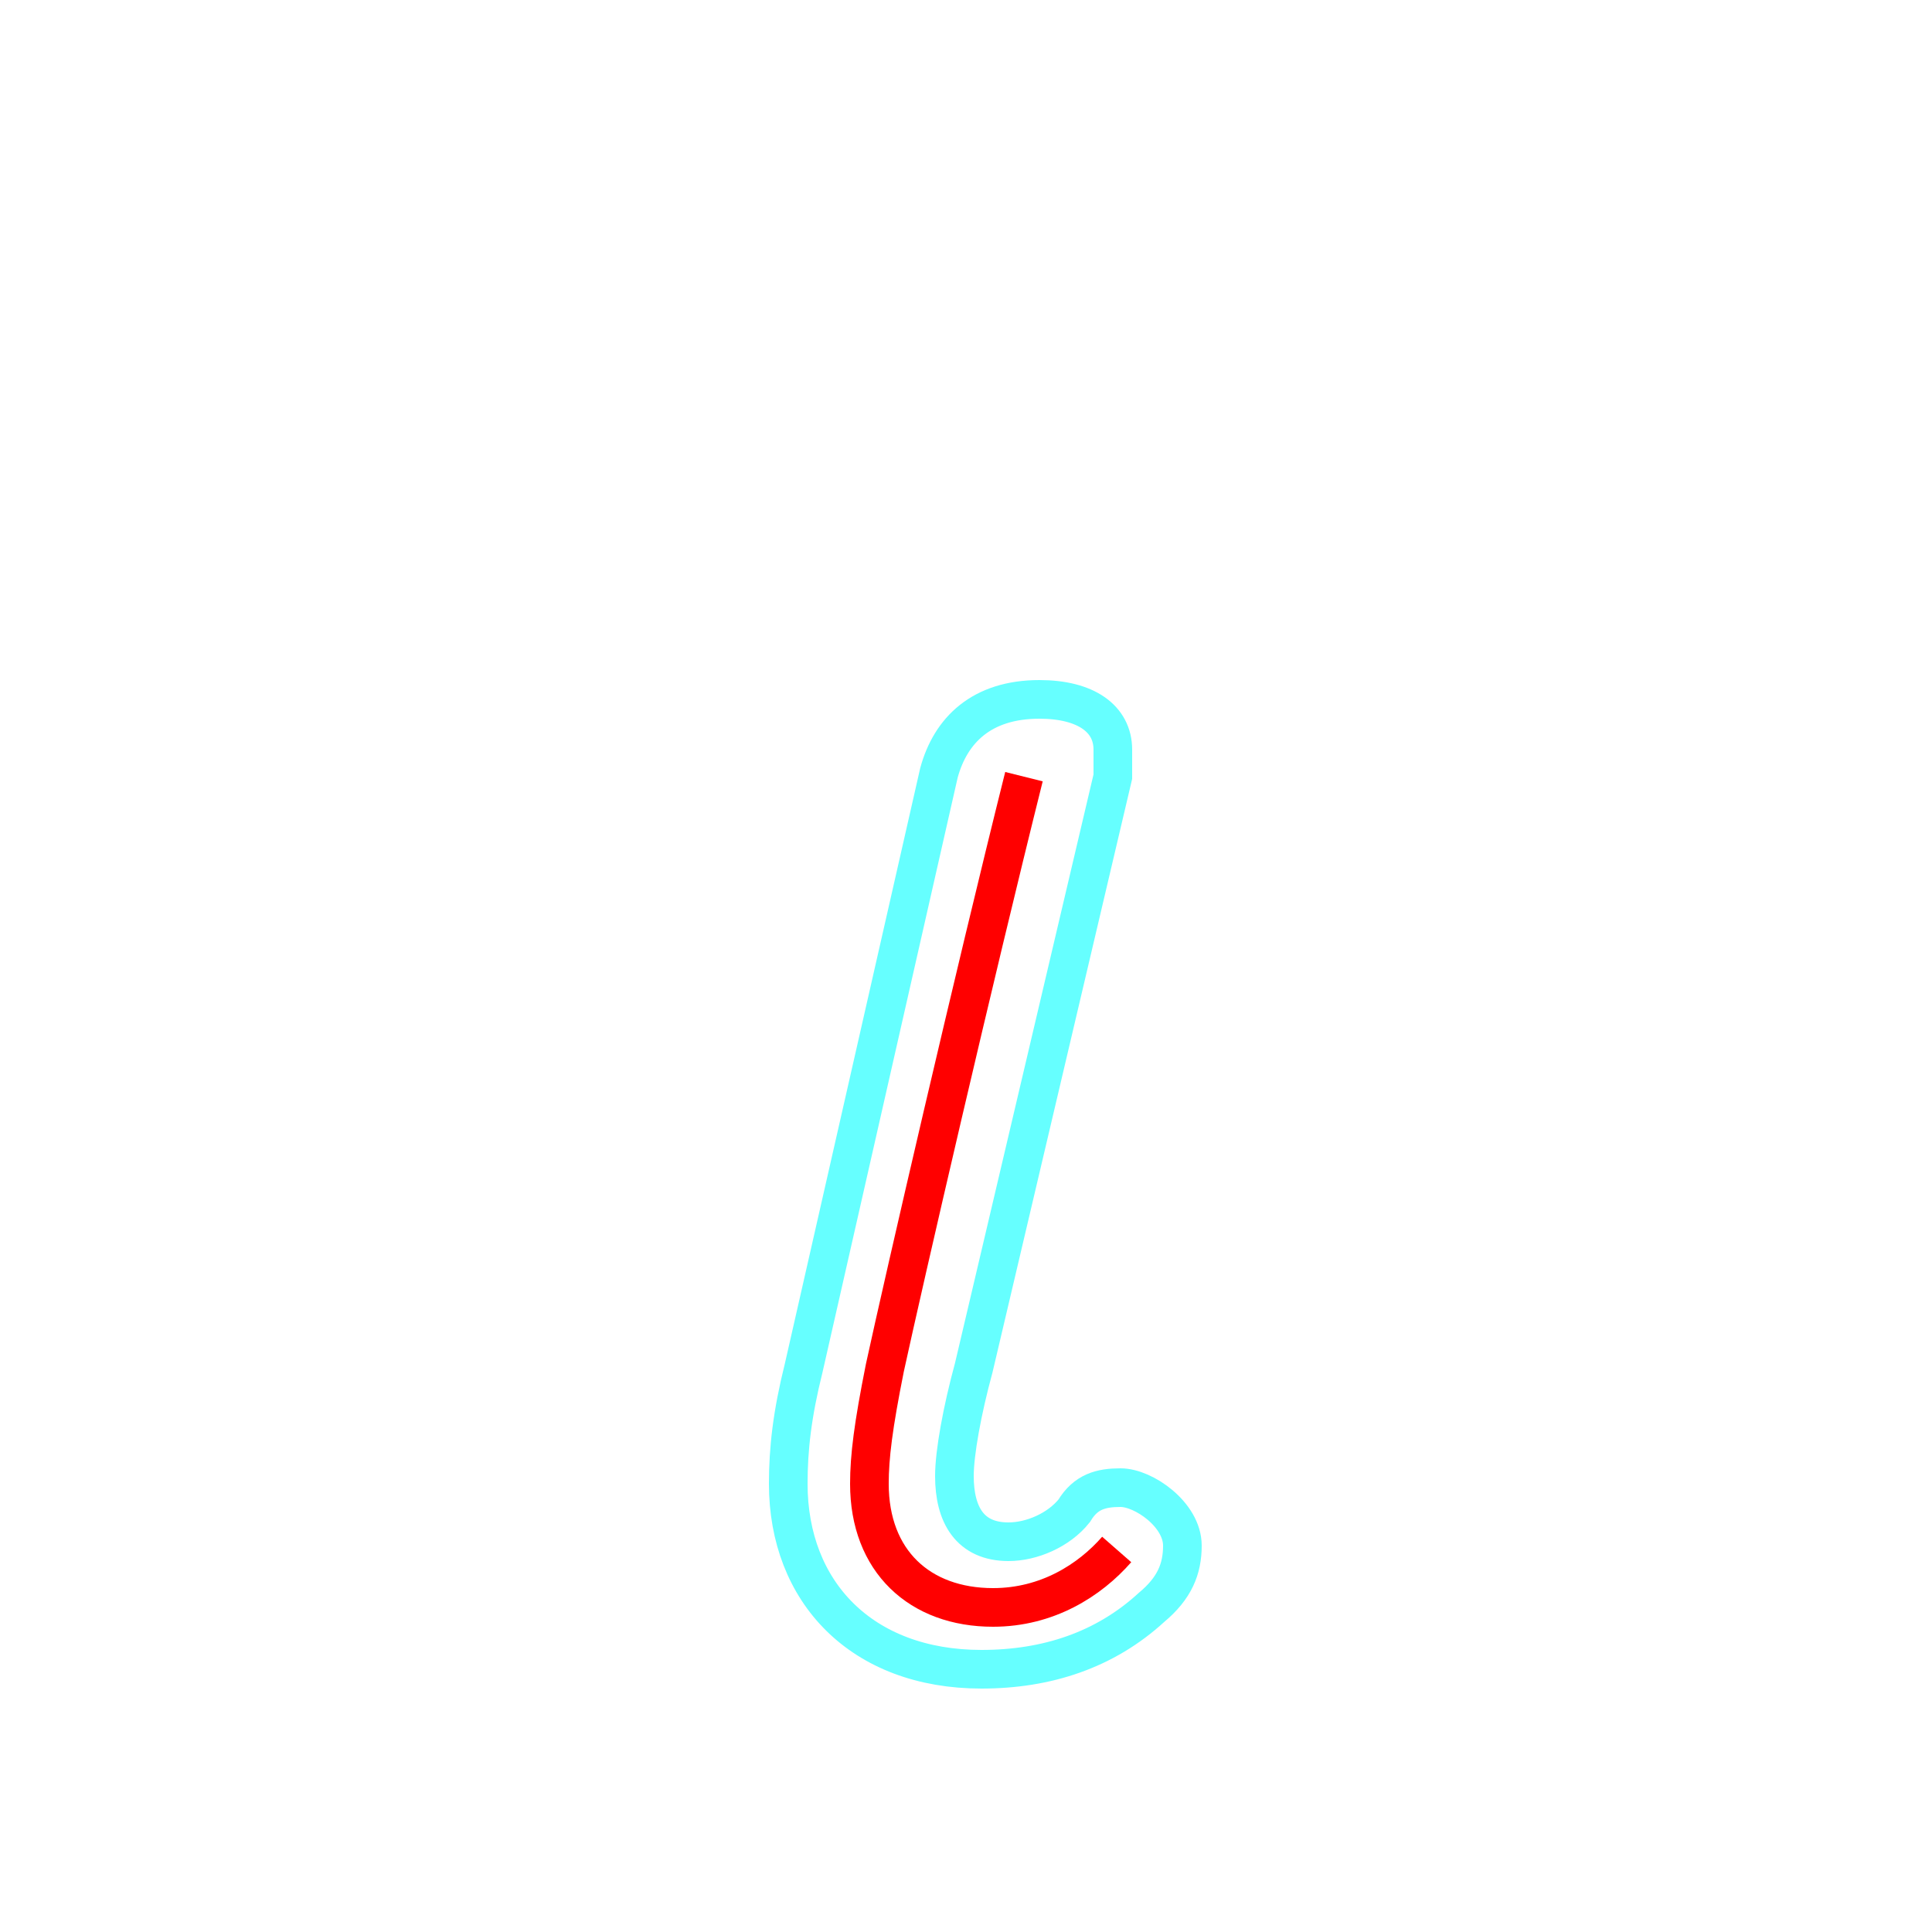 <?xml version='1.0' encoding='utf8'?>
<svg viewBox="0.0 -6.0 50.0 50.0" version="1.1" xmlns="http://www.w3.org/2000/svg">
<rect x="0.0" y="-6.0" width="50.0" height="50.0" fill="#333333" stroke="none"/>
<rect x="-1000" y="-1000" width="2000" height="2000" stroke="white" fill="white"/>
<g style="fill:none;stroke:rgba(255, 0, 0, 1);  stroke-width:1"><path d="M 26.5 -23.9 C 25.2 -18.7 23.4 -10.9 22.9 -8.6 C 22.6 -7.1 22.5 -6.3 22.5 -5.6 C 22.5 -3.6 23.8 -2.4 25.7 -2.4 C 27.1 -2.4 28.2 -3.1 28.9 -3.9" transform="translate(0.0 38.0)" />
</g>
<g style="fill:none;stroke:rgba(0, 255, 255, 0.6);  stroke-width:1">
<path d="M 25.4 -0.8 C 22.3 -0.8 20.4 -2.8 20.4 -5.6 C 20.4 -6.5 20.5 -7.4 20.8 -8.6 L 24.3 -24.0 C 24.6 -25.1 25.4 -25.9 26.9 -25.9 C 28.1 -25.9 28.8 -25.4 28.8 -24.6 C 28.8 -24.3 28.8 -24.1 28.8 -23.9 L 25.2 -8.6 C 24.9 -7.5 24.7 -6.4 24.7 -5.8 C 24.7 -4.8 25.1 -4.1 26.1 -4.1 C 26.7 -4.1 27.4 -4.4 27.8 -4.9 C 28.1 -5.4 28.5 -5.5 29.0 -5.5 C 29.6 -5.5 30.6 -4.8 30.6 -4.0 C 30.6 -3.4 30.4 -2.9 29.8 -2.4 C 28.6 -1.3 27.1 -0.8 25.4 -0.8 Z" transform="translate(0.0 38.0)" />
</g>
</svg>